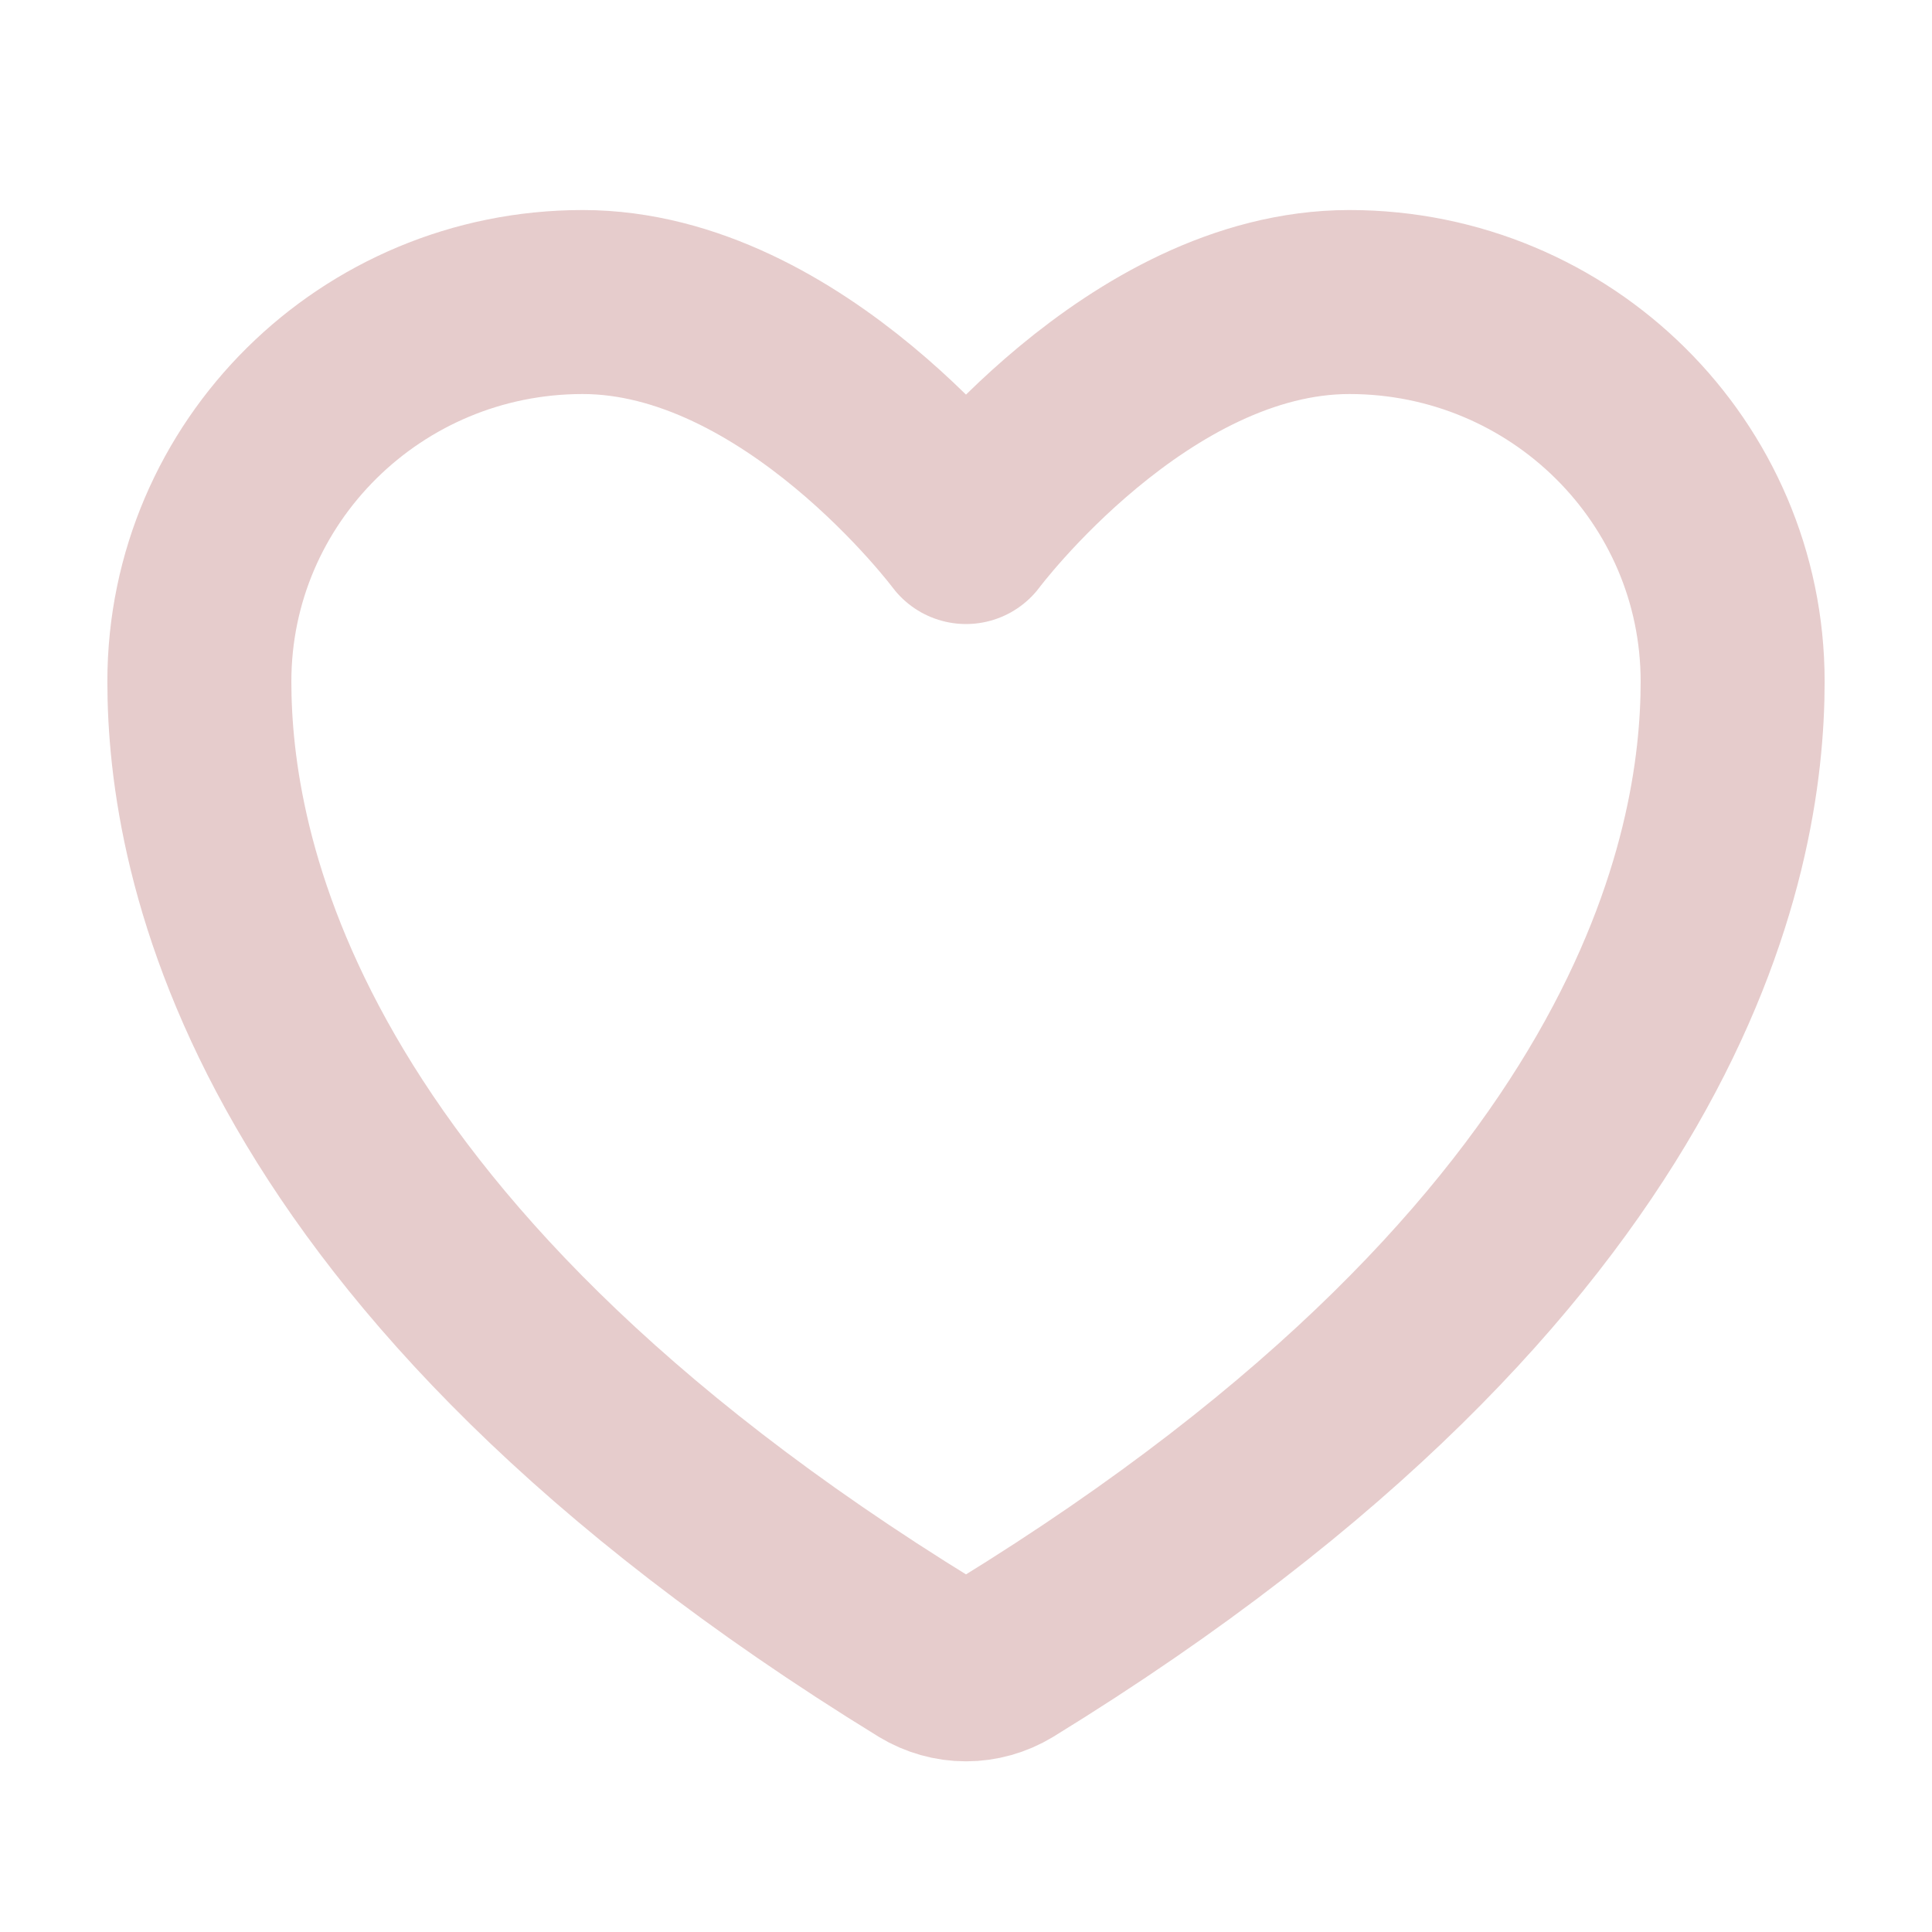 <svg width="21" height="21" viewBox="0 0 21 21" fill="none" xmlns="http://www.w3.org/2000/svg">
<path d="M6.333 3.283C4.033 3.283 2.167 5.13 2.167 7.408C2.167 9.247 2.896 13.612 10.073 18.025C10.202 18.103 10.35 18.145 10.5 18.145C10.65 18.145 10.798 18.103 10.927 18.025C18.104 13.612 18.833 9.247 18.833 7.408C18.833 5.13 16.968 3.283 14.667 3.283C12.366 3.283 10.5 5.783 10.5 5.783C10.5 5.783 8.634 3.283 6.333 3.283Z" stroke="#E6CCCC" stroke-width="2" stroke-linecap="round" stroke-linejoin="round"/>
</svg>
